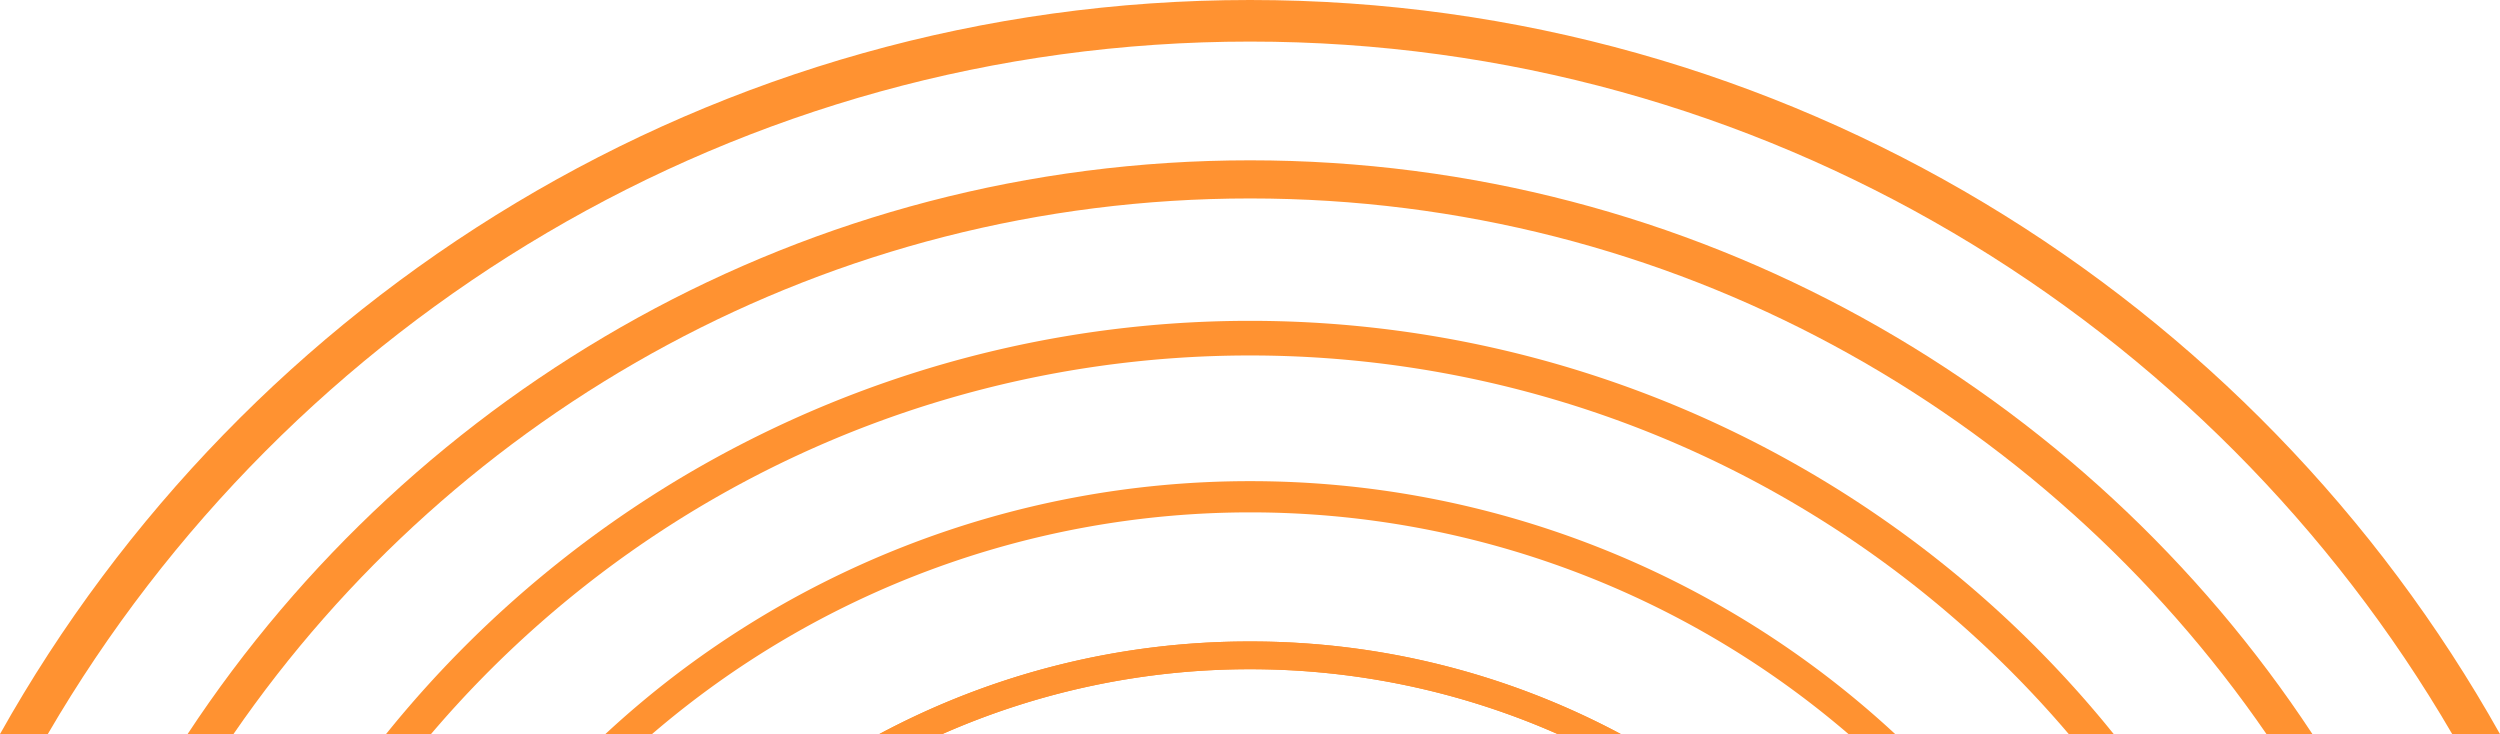 <svg id="Layer_1" data-name="Layer 1" xmlns="http://www.w3.org/2000/svg" viewBox="0 0 500.25 146.89"><defs><style>.cls-1{fill:#ff9231;}</style></defs><path class="cls-1" d="M250.14,0C142.83,0,49.08,59.32,0,146.89H9.56C57.81,64.09,147.6,8.32,250.14,8.32s192.3,55.77,240.55,138.57h9.56C451.17,59.31,357.45,0,250.14,0Z"/><path class="cls-1" d="M250.14,32.08c-88.77,0-167.07,45.7-212.6,114.8h9.18C91.25,82.19,165.81,39.71,250.14,39.71S409,82.19,453.52,146.88h9.19C417.2,77.78,338.9,32.09,250.14,32.08Z"/><path class="cls-1" d="M250.13,64.2A222,222,0,0,0,77.25,146.88h9a215.08,215.08,0,0,1,327.7,0h9A221.88,221.88,0,0,0,250.13,64.2Z"/><path class="cls-1" d="M250.13,128.36a157,157,0,0,0-74.19,18.53h12.61a152.54,152.54,0,0,1,123.15,0h12.64A157.16,157.16,0,0,0,250.13,128.36Zm0-32.08a189.51,189.51,0,0,0-129,50.61h9.34a183.69,183.69,0,0,1,239.42,0h9.34A189.66,189.66,0,0,0,250.13,96.28Zm0,32.08a157,157,0,0,0-74.19,18.53h12.61a152.54,152.54,0,0,1,123.15,0h12.64A157.16,157.16,0,0,0,250.13,128.36Z"/><path class="cls-1" d="M250.13,128.36a157,157,0,0,0-74.19,18.53h12.61a152.54,152.54,0,0,1,123.15,0h12.64A157.16,157.16,0,0,0,250.13,128.36Z"/></svg>